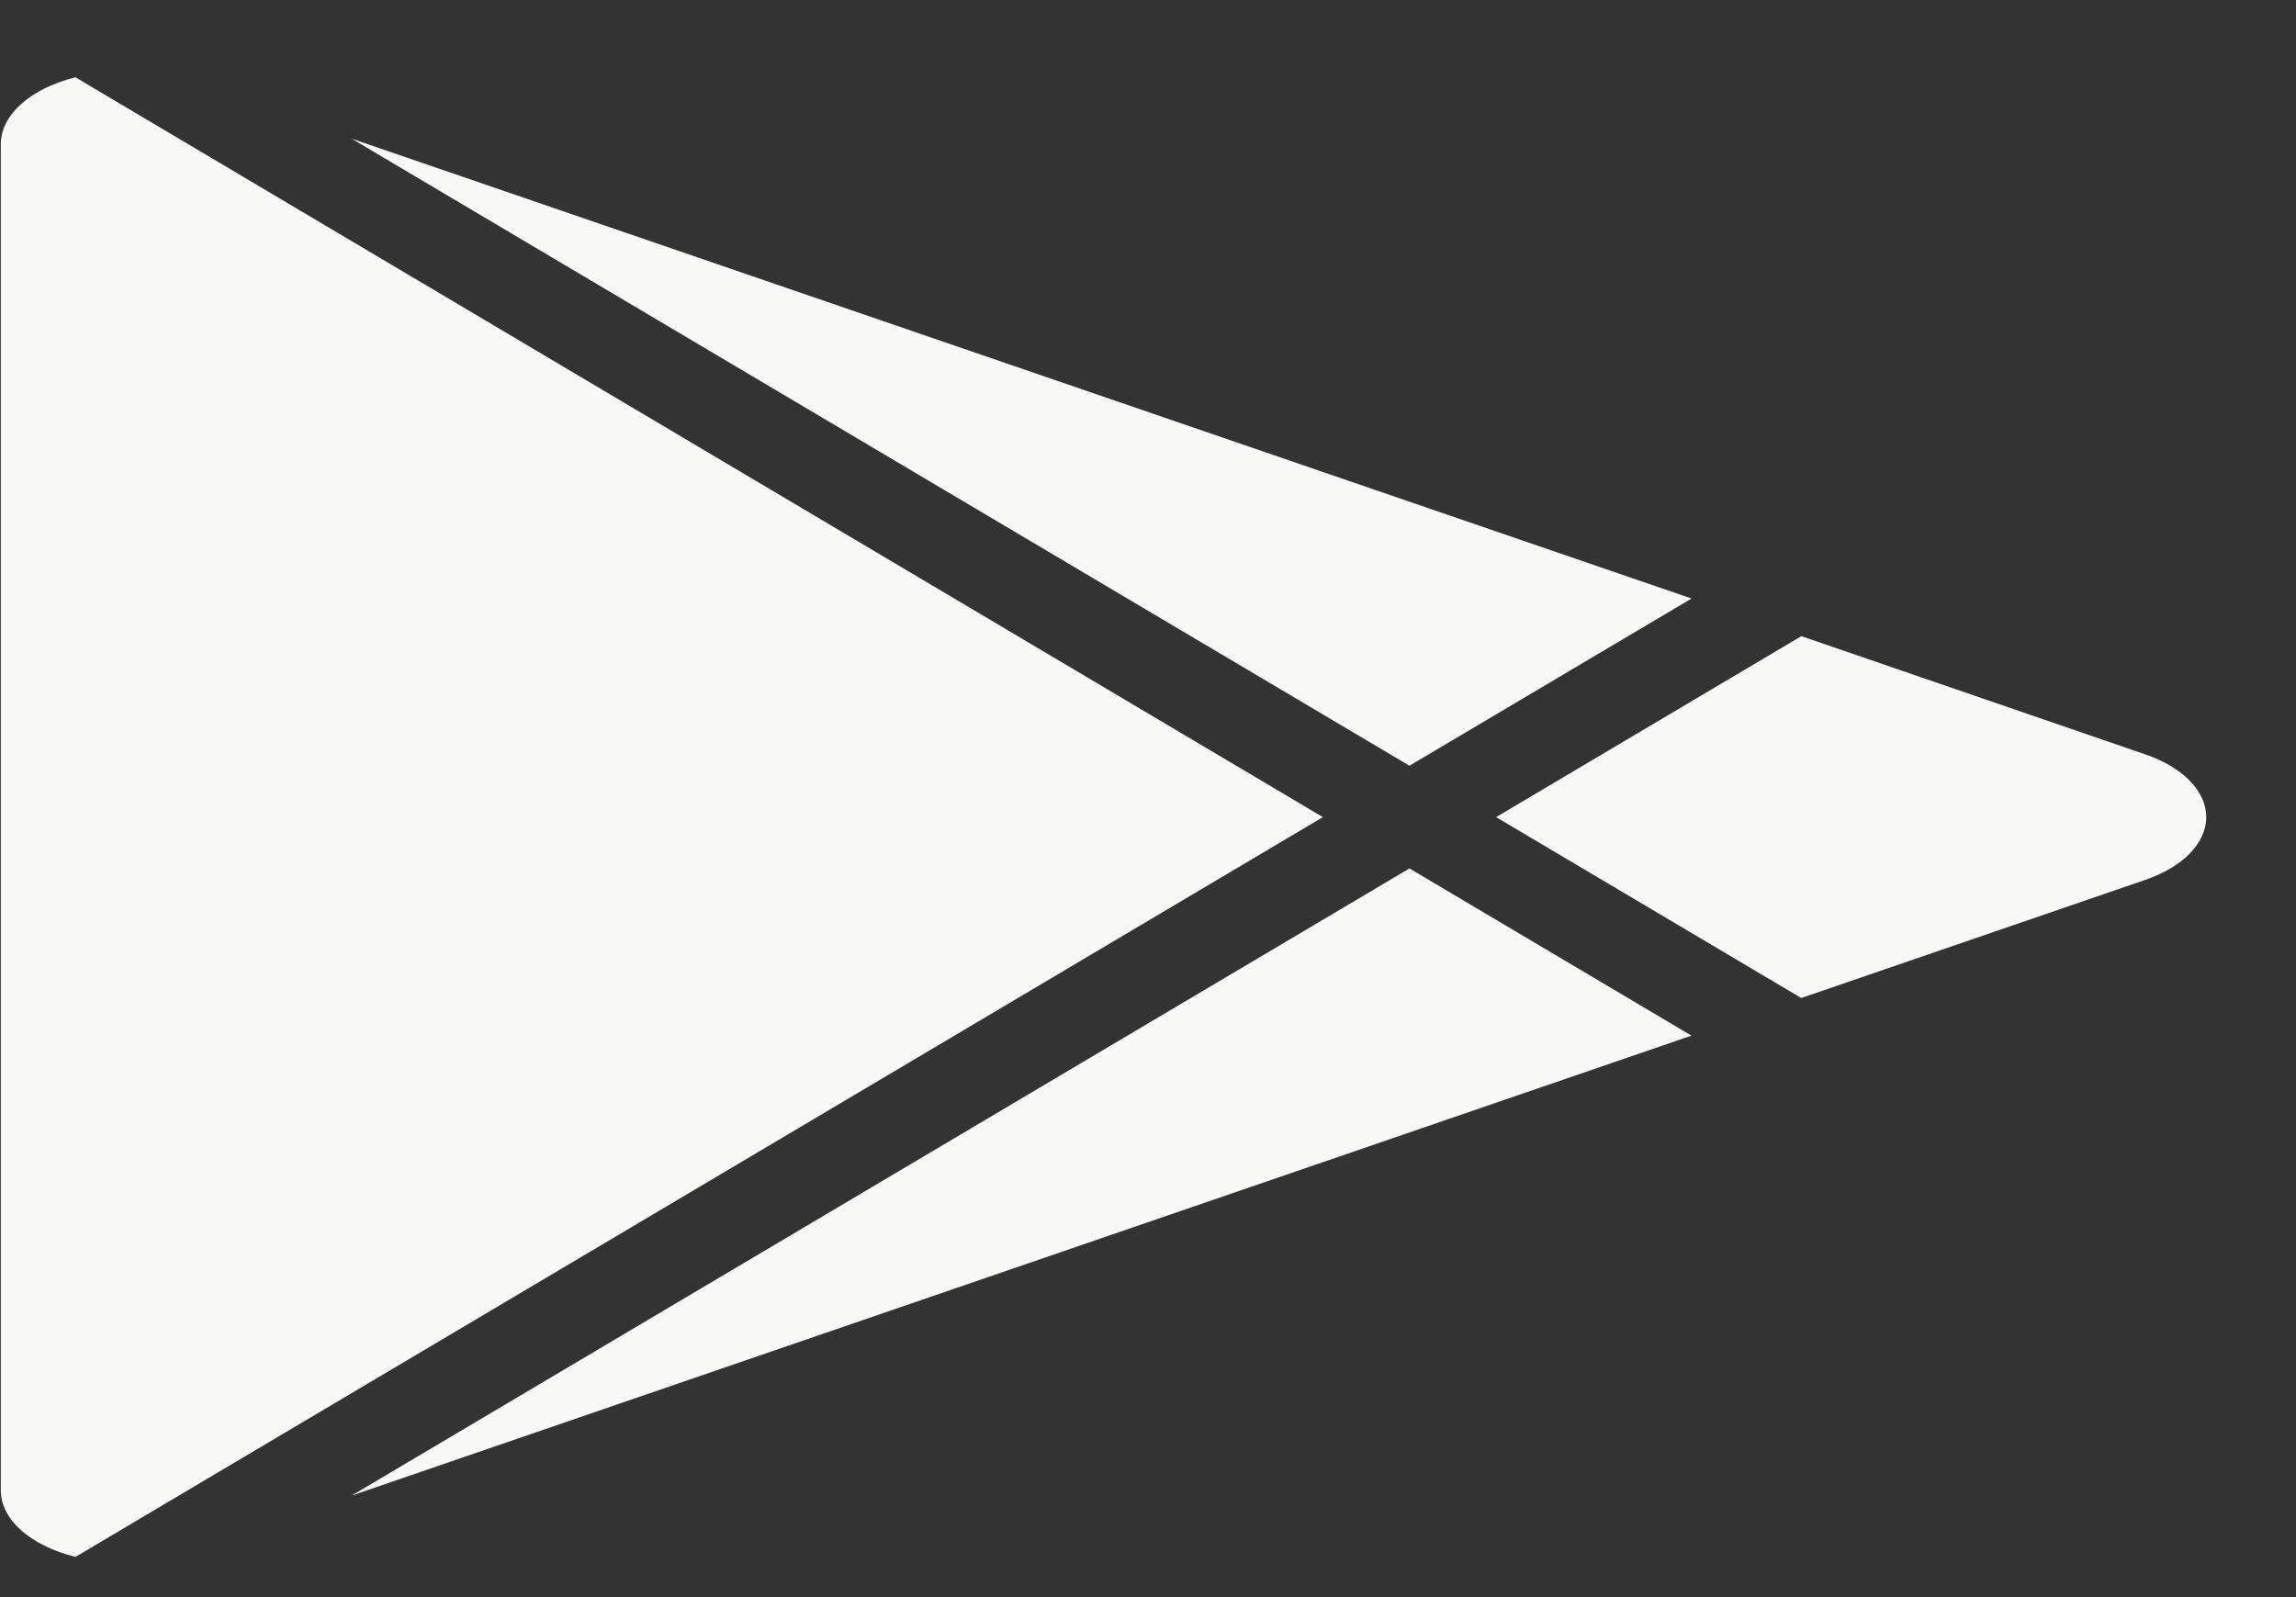 <svg width="23" height="16" viewBox="0 0 23 16" fill="none" xmlns="http://www.w3.org/2000/svg">
<rect x="0" y="0" width="23" height="16" fill="#333333" stroke="none"/>
<path d="M0.755 0.774L13.252 8.186L0.756 15.597C0.534 15.542 0.345 15.449 0.211 15.33C0.078 15.211 0.007 15.071 0.008 14.928V1.444C0.008 1.301 0.079 1.161 0.212 1.042C0.345 0.923 0.534 0.83 0.755 0.774ZM14.119 8.7L16.944 10.375L3.522 14.983L14.119 8.7ZM18.045 6.373L21.489 7.557C21.675 7.62 21.83 7.712 21.937 7.823C22.044 7.933 22.101 8.058 22.101 8.186C22.101 8.313 22.044 8.439 21.937 8.549C21.83 8.66 21.675 8.751 21.489 8.815L18.044 9.998L14.987 8.186L18.045 6.373ZM3.522 1.389L16.945 5.996L14.119 7.671L3.522 1.389Z" fill="#F8F8F6"/>
</svg>
